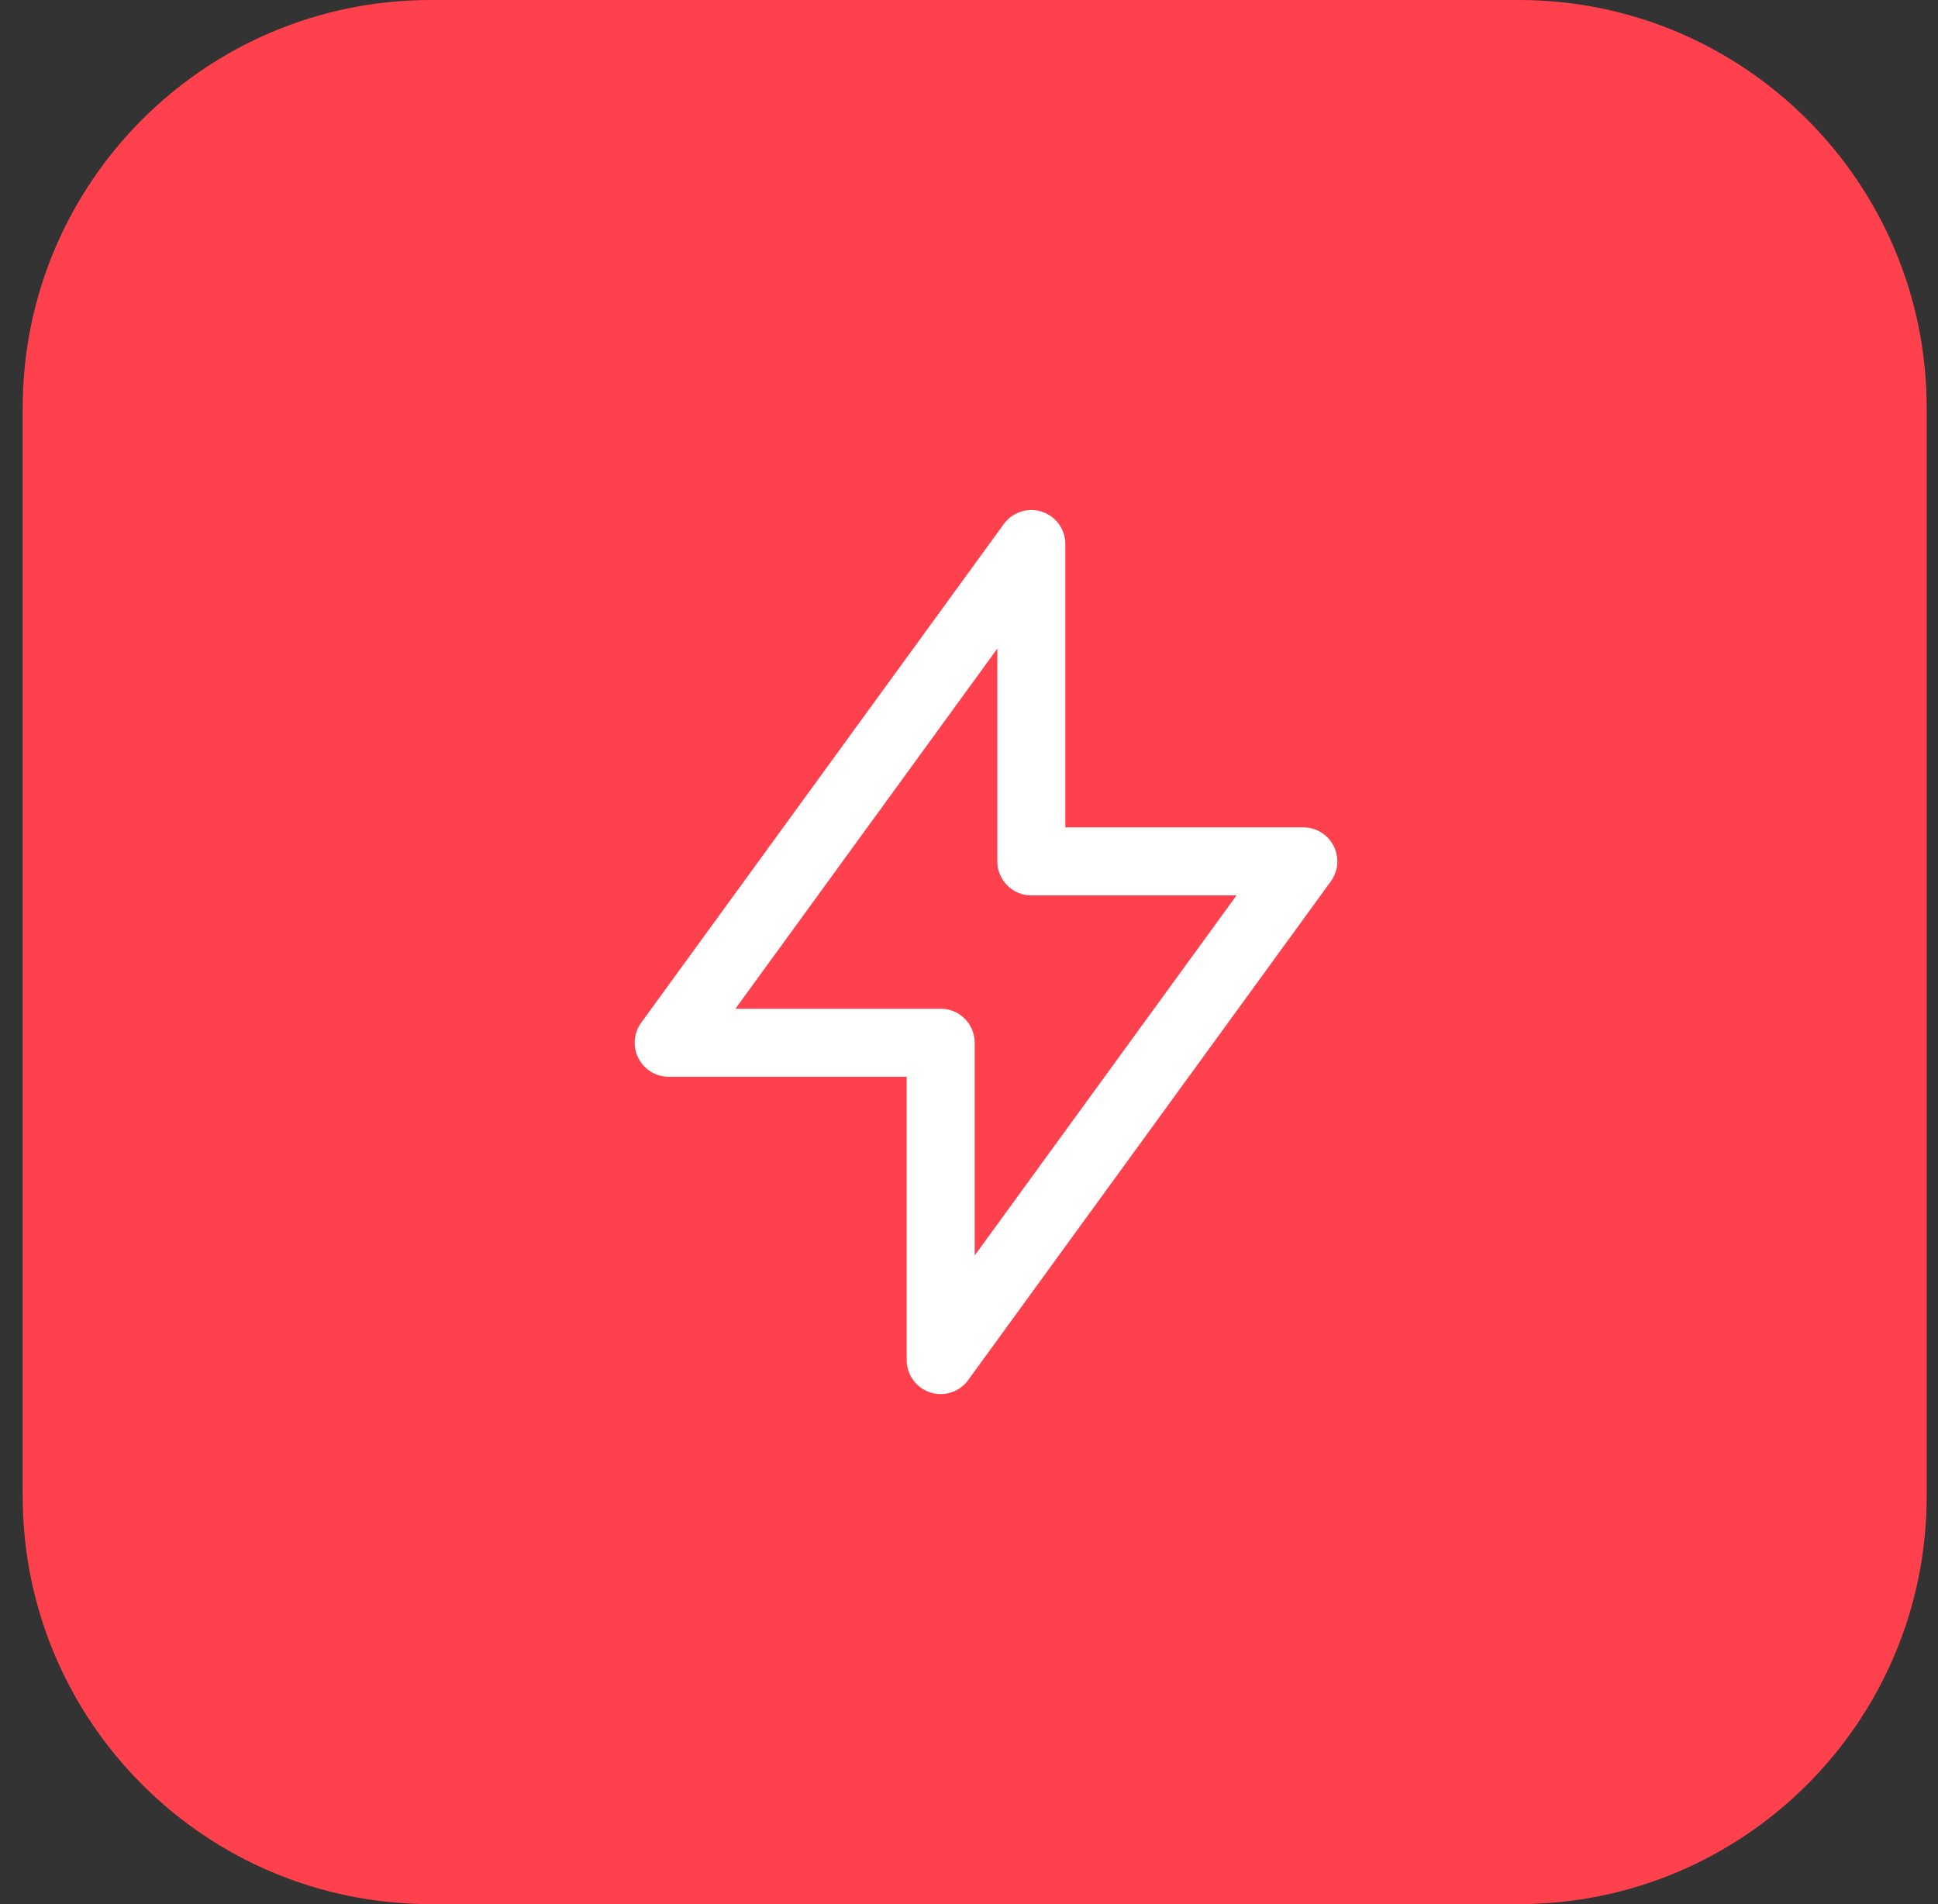 <svg width="57" height="56" viewBox="0 0 57 56" fill="none" xmlns="http://www.w3.org/2000/svg">
<rect x="0" y="0" width="57" height="56" fill="#333333" stroke="none"/>
<path d="M0.667 12C0.667 5.373 6.039 0 12.667 0H44.667C51.294 0 56.667 5.373 56.667 12V44C56.667 50.627 51.294 56 44.667 56H12.667C6.039 56 0.667 50.627 0.667 44V12Z" fill="#FF414D"/>
<g clip-path="url(#clip0_62_684)">
<path d="M30.333 16V25.333H38.333L27.667 40V30.667H19.667L30.333 16Z" stroke="white" stroke-width="2" stroke-linecap="round" stroke-linejoin="round"/>
</g>
<defs>
<clipPath id="clip0_62_684">
<rect width="32" height="32" fill="white" transform="translate(13 12)"/>
</clipPath>
</defs>
</svg>
